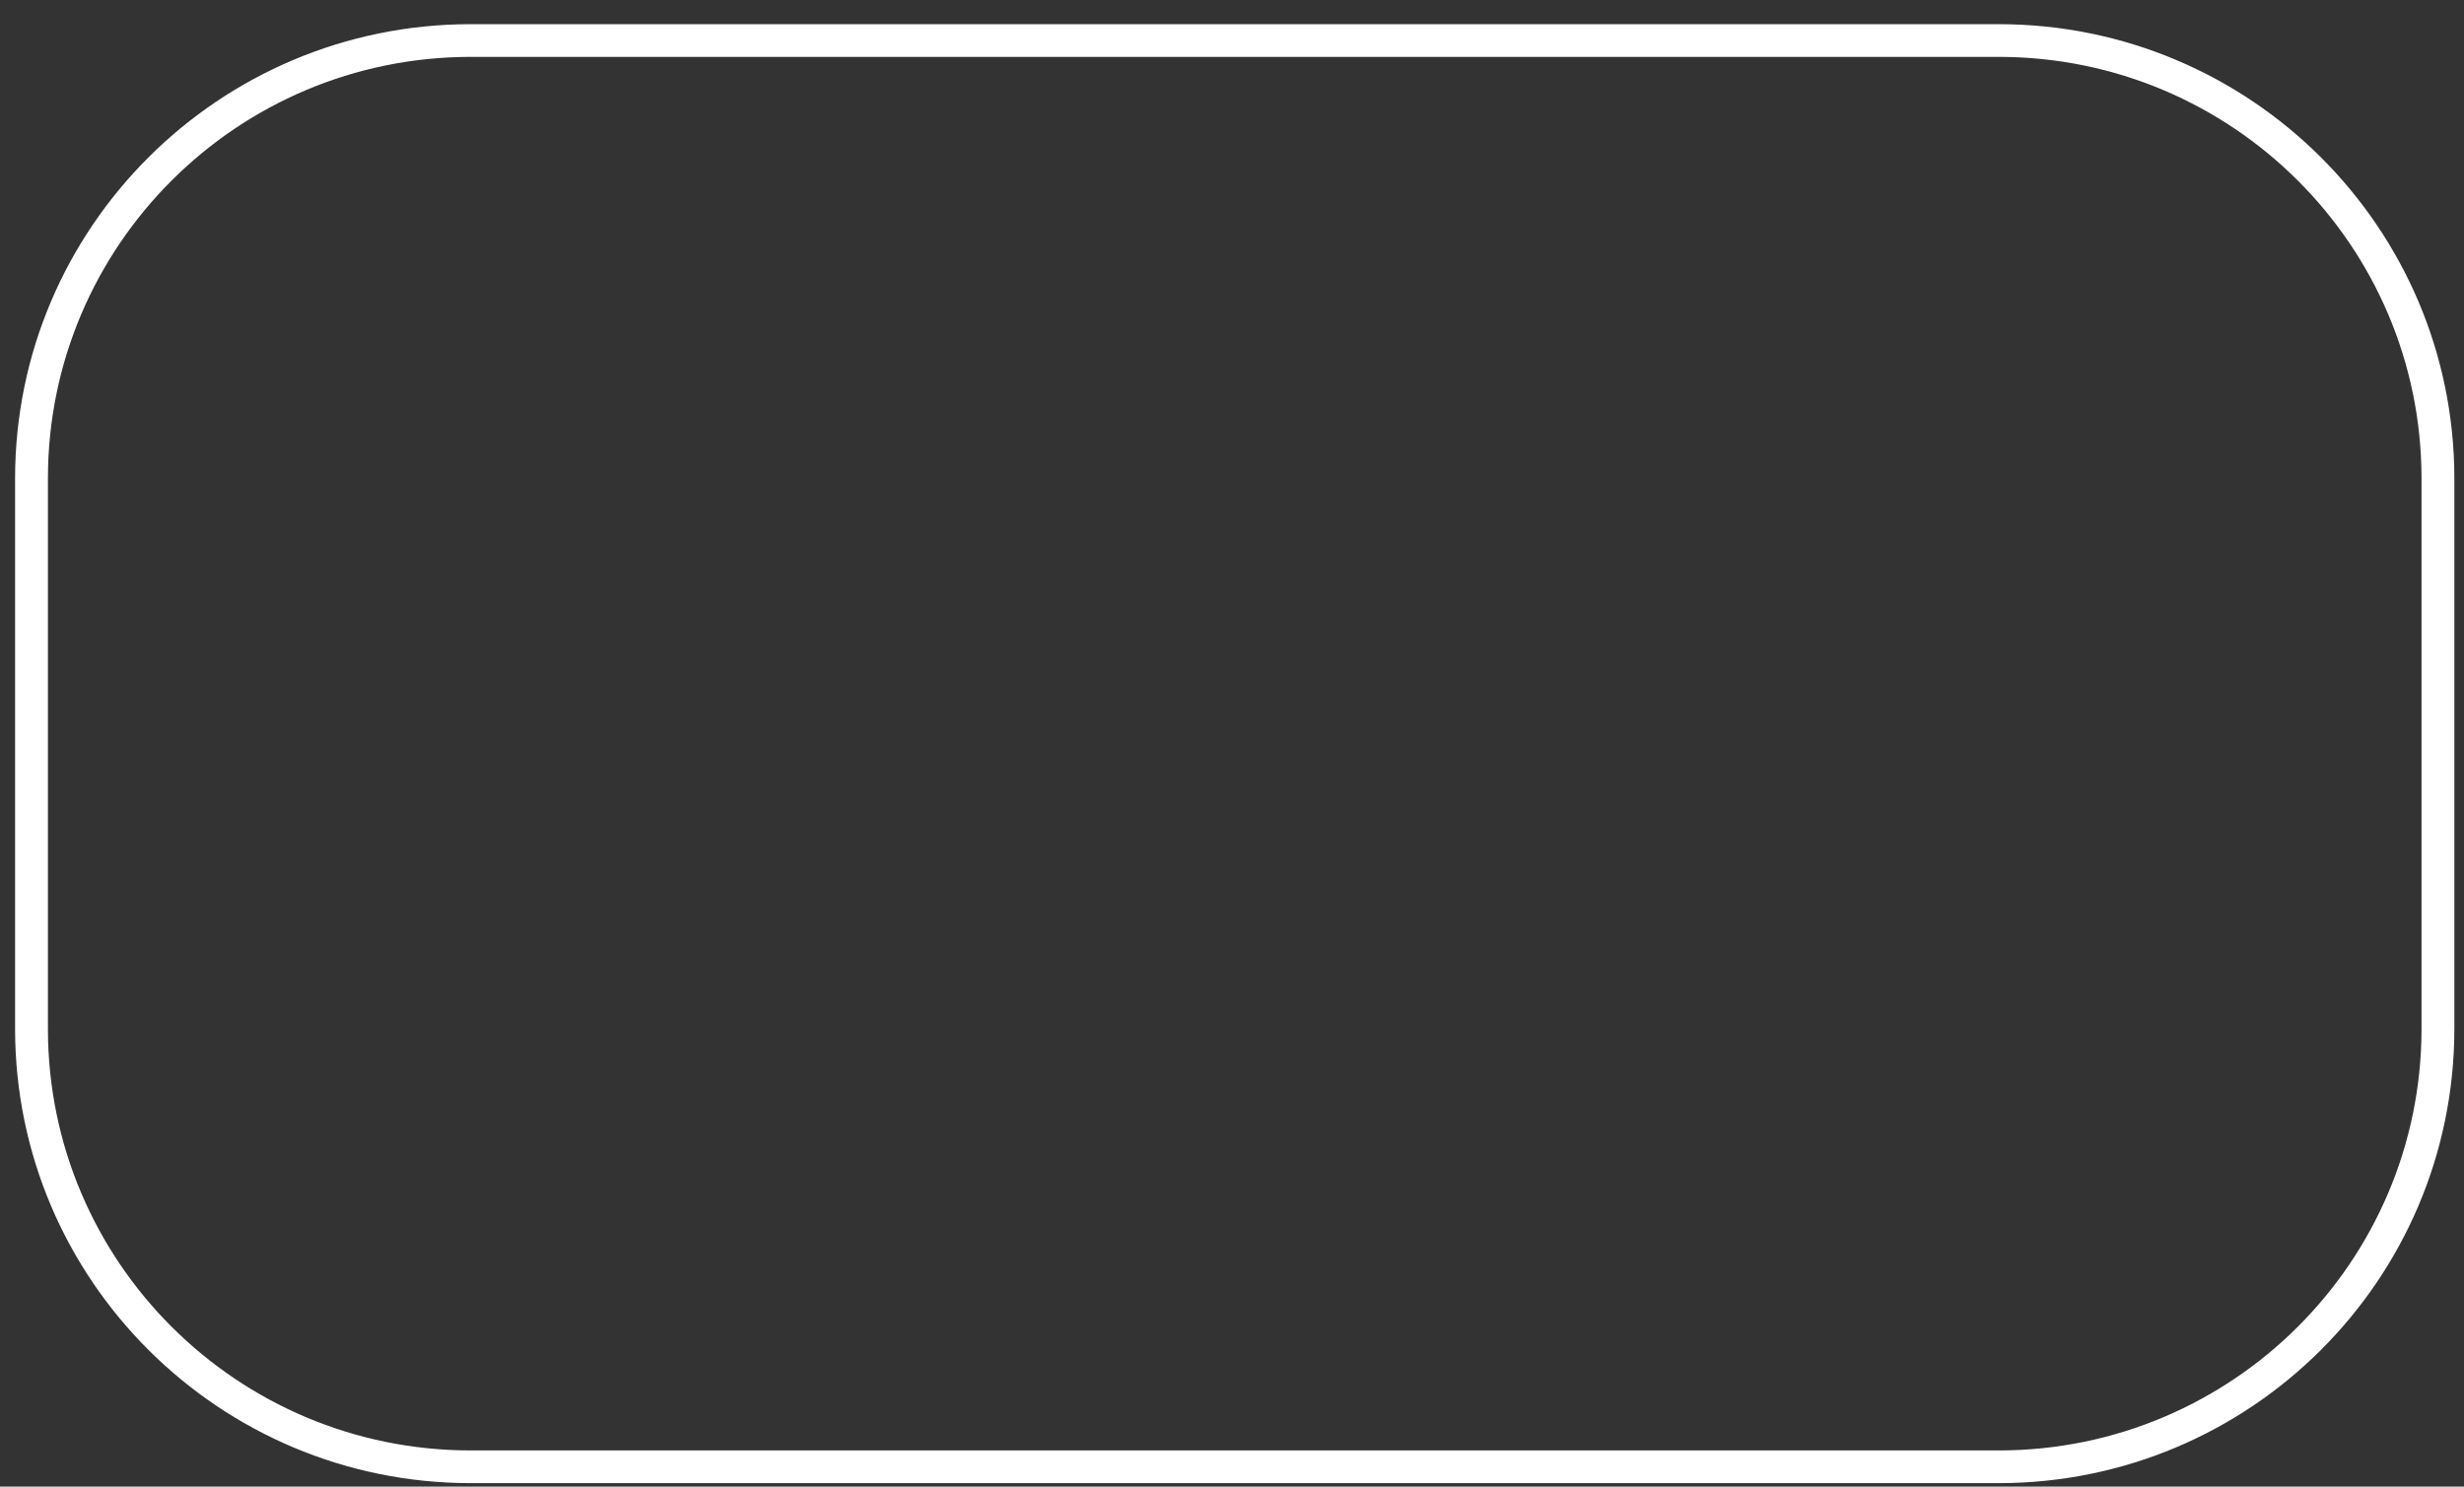 ﻿<?xml version="1.0" encoding="utf-8"?>
<svg version="1.1" xmlns:xlink="http://www.w3.org/1999/xlink" width="58px" height="35px" xmlns="http://www.w3.org/2000/svg">
  <rect width="100%" height="100%" fill="#333333" stroke="none"/>
  <g transform="matrix(1 0 0 1 -81 -124 )">
    <path d="M 57.773 24.23  C 57.766 30.13  52.972 34.912  47.056 34.918  C 47.056 34.918  11.072 34.918  11.072 34.918  C 5.156 34.912  0.362 30.13  0.355 24.23  C 0.355 24.23  0.355 11.256  0.355 11.256  C 0.362 5.356  5.156 0.575  11.072 0.569  C 11.072 0.569  47.056 0.569  47.056 0.569  C 52.972 0.575  57.766 5.356  57.773 11.256  C 57.773 11.256  57.773 24.23  57.773 24.23  Z M 57 11.256  C 56.994 5.782  52.545 1.345  47.056 1.339  C 47.056 1.339  11.072 1.339  11.072 1.339  C 5.582 1.345  1.134 5.782  1.128 11.256  C 1.128 11.256  1.128 24.23  1.128 24.23  C 1.134 29.705  5.582 34.142  11.072 34.148  C 11.072 34.148  47.056 34.148  47.056 34.148  C 52.545 34.142  56.994 29.705  57 24.23  C 57 24.23  57 11.256  57 11.256  Z " fill-rule="nonzero" fill="#ffffff" stroke="none" transform="matrix(1 0 0 1 81 124 )" />
  </g>
</svg>